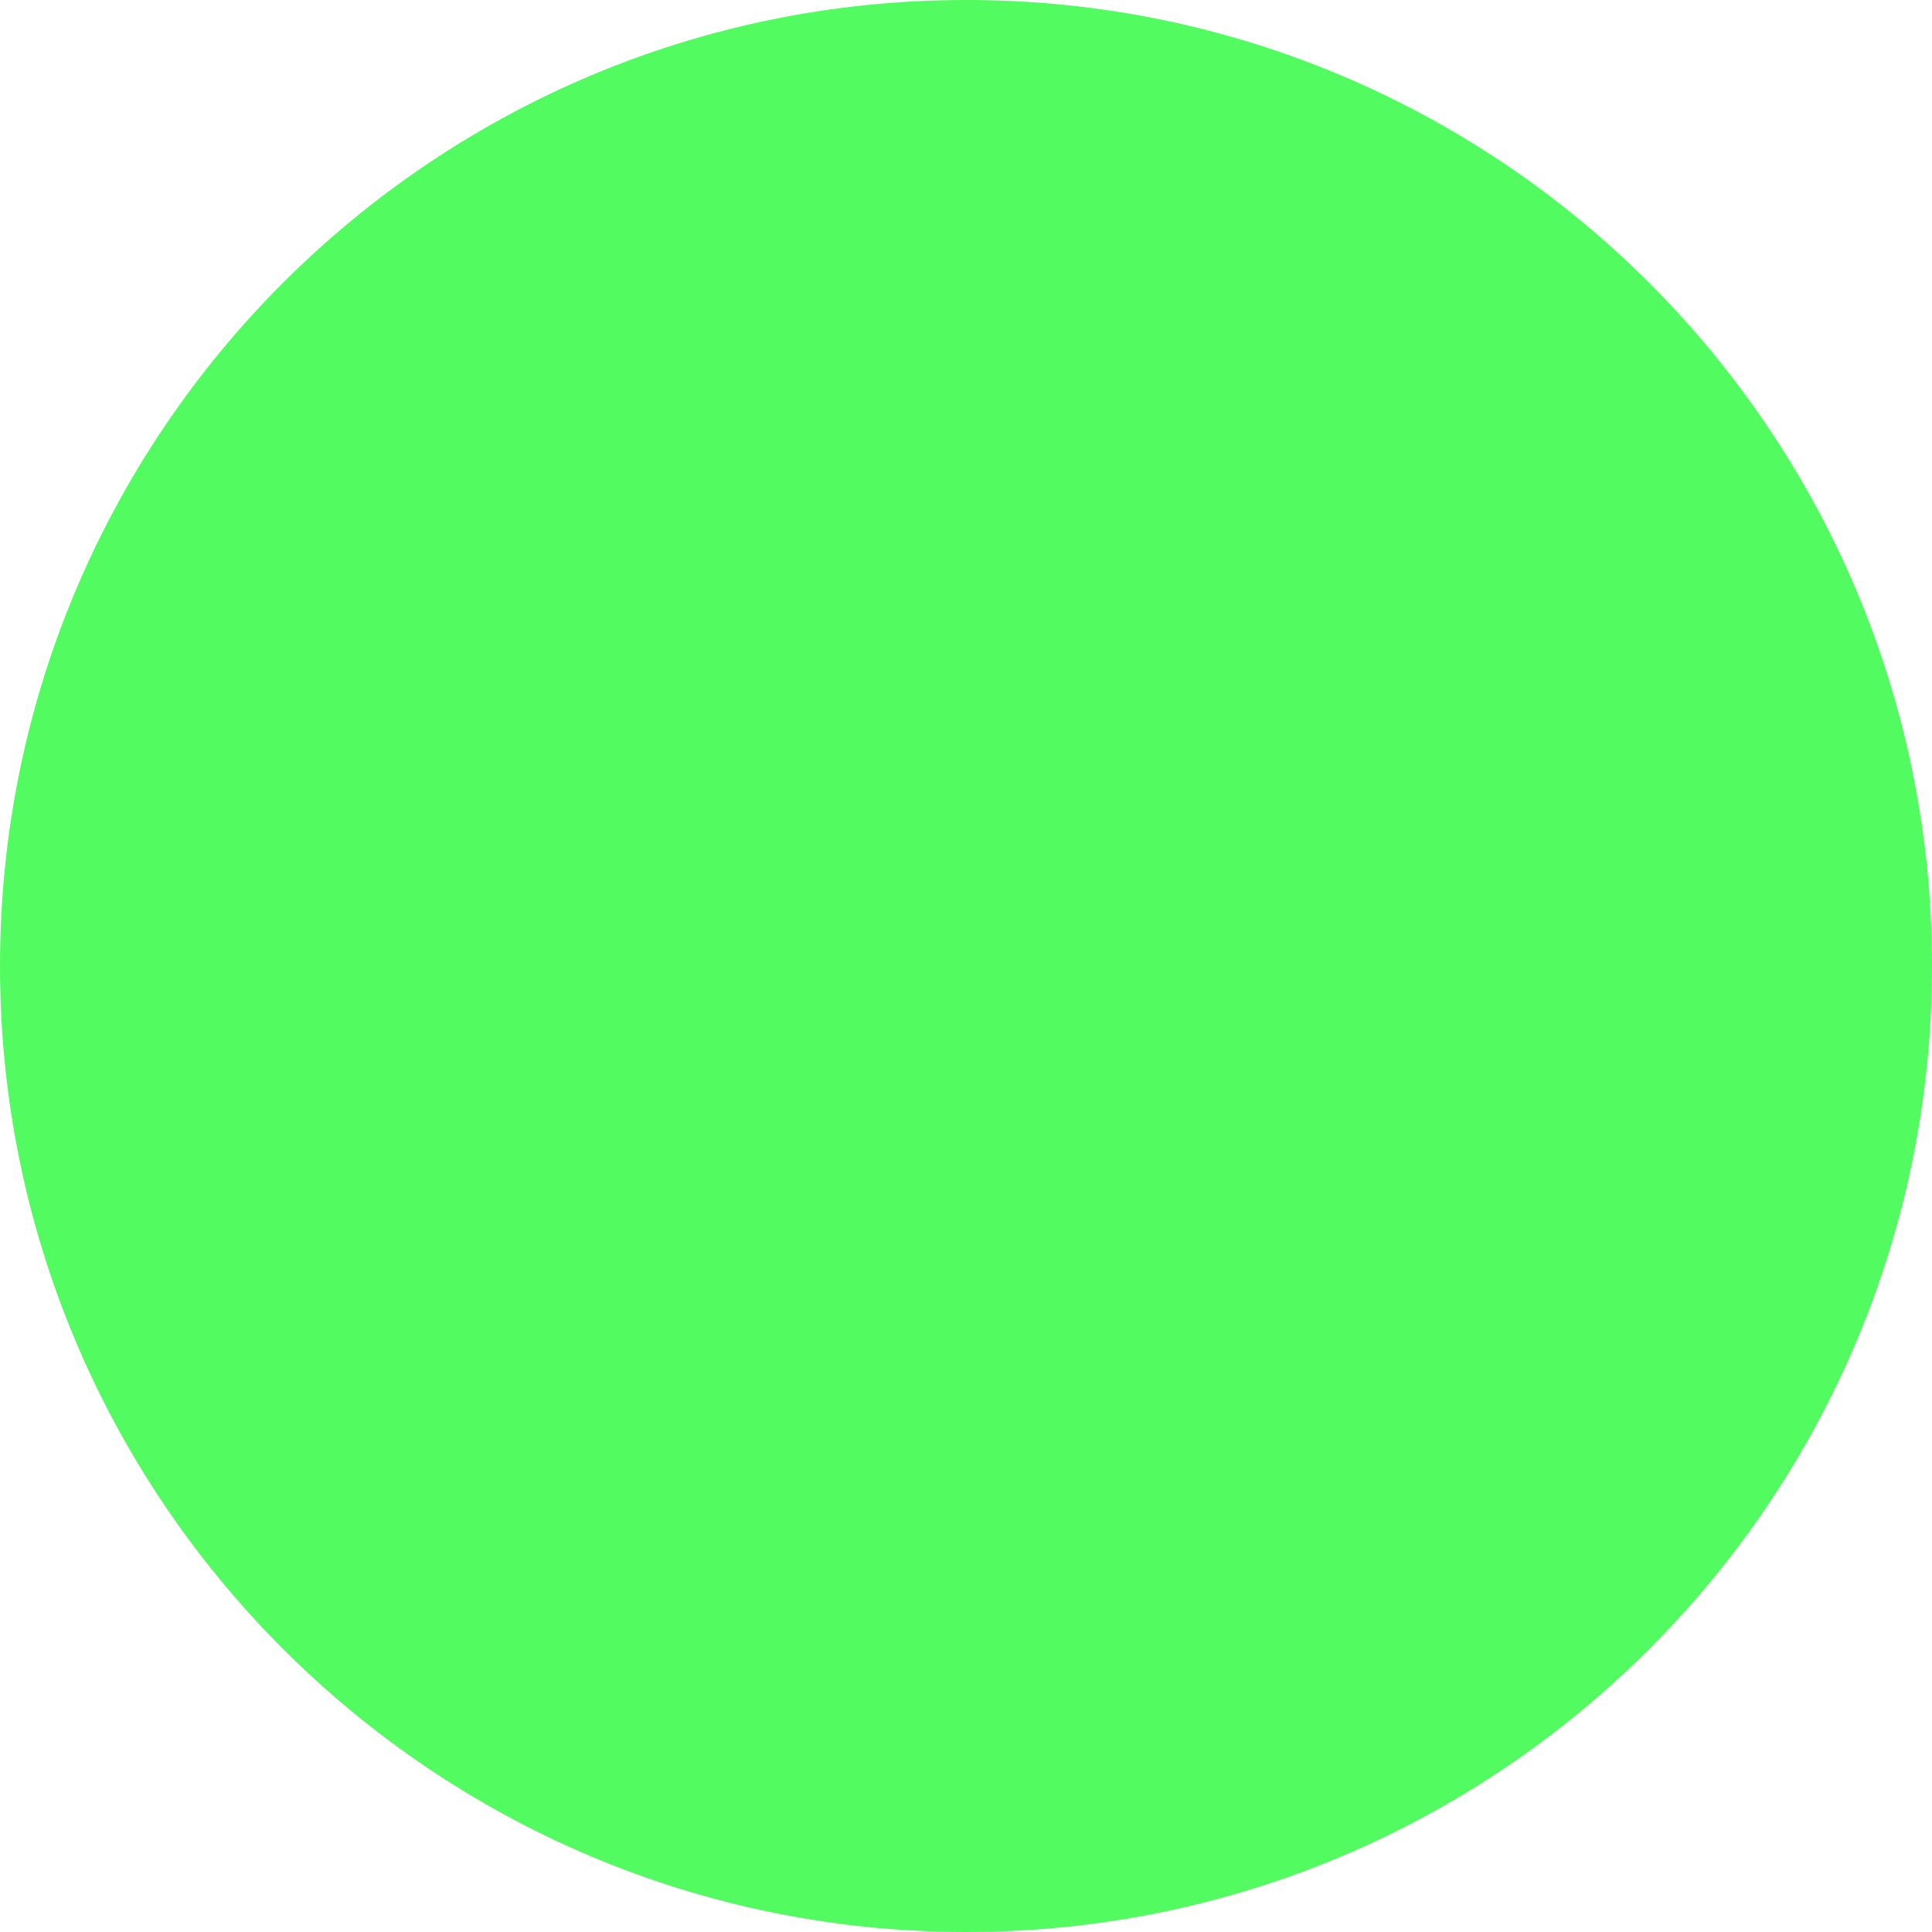 <?xml version="1.0" encoding="UTF-8" standalone="no"?>
<svg
   id="Layer_2"
   data-name="Layer 2"
   width="47.36"
   height="47.36"
   viewBox="0 0 47.36 47.36"
   version="1.1"
   sodipodi:docname="a-pressed.svg"
   inkscape:version="1.2.2 (732a01da63, 2022-12-09)"
   xmlns:inkscape="http://www.inkscape.org/namespaces/inkscape"
   xmlns:sodipodi="http://sodipodi.sourceforge.net/DTD/sodipodi-0.dtd"
   xmlns="http://www.w3.org/2000/svg"
   xmlns:svg="http://www.w3.org/2000/svg">
  <sodipodi:namedview
     id="namedview19329"
     pagecolor="#ffffff"
     bordercolor="#000000"
     borderopacity="0.25"
     inkscape:showpageshadow="2"
     inkscape:pageopacity="0.0"
     inkscape:pagecheckerboard="0"
     inkscape:deskcolor="#d1d1d1"
     showgrid="false"
     inkscape:zoom="6.0766988"
     inkscape:cx="-35.463334"
     inkscape:cy="14.728392"
     inkscape:window-width="1920"
     inkscape:window-height="1001"
     inkscape:window-x="-9"
     inkscape:window-y="-9"
     inkscape:window-maximized="1"
     inkscape:current-layer="Layer_2" />
  <defs
     id="defs19318">
    <style
       id="style19316">
      .cls-1 {
        fill: #c64ab5;
      }

      .cls-1, .cls-2 {
        stroke-width: 0px;
      }

      .cls-2 {
        fill: #fff;
      }
    </style>
  </defs>
  <g
     id="Layer_1-2"
     data-name="Layer 1">
    <g
       id="g19325">
      <g
         id="A-2"
         style="display:inline">
        <path
           class="cls-2"
           d="M 23.69,0 C 36.77,0 47.37,10.61 47.36,23.69 47.36,36.77 36.75,47.37 23.67,47.36 10.6,47.35 0,36.75 0,23.68 0,10.6 10.6,0 23.68,0 Z"
           id="path19320"
           style="display:inline;fill:#52fb60;fill-opacity:1" />
      </g>
      <path
         class="cls-1"
         d="M 32.45,38.83 29.67,31.17 H 17.54 L 14.9,38.83 H 9.42 L 20.88,8.52 h 5.59 L 38,38.83 Z M 23.66,13.08 h -0.13 c -0.08,0.74 -0.23,1.46 -0.45,2.17 l -4.14,11.68 h 9.3 L 24.07,15.25 c -0.2,-0.71 -0.34,-1.44 -0.41,-2.17 z"
         id="path19323"
         style="display:none" />
    </g>
  </g>
</svg>
